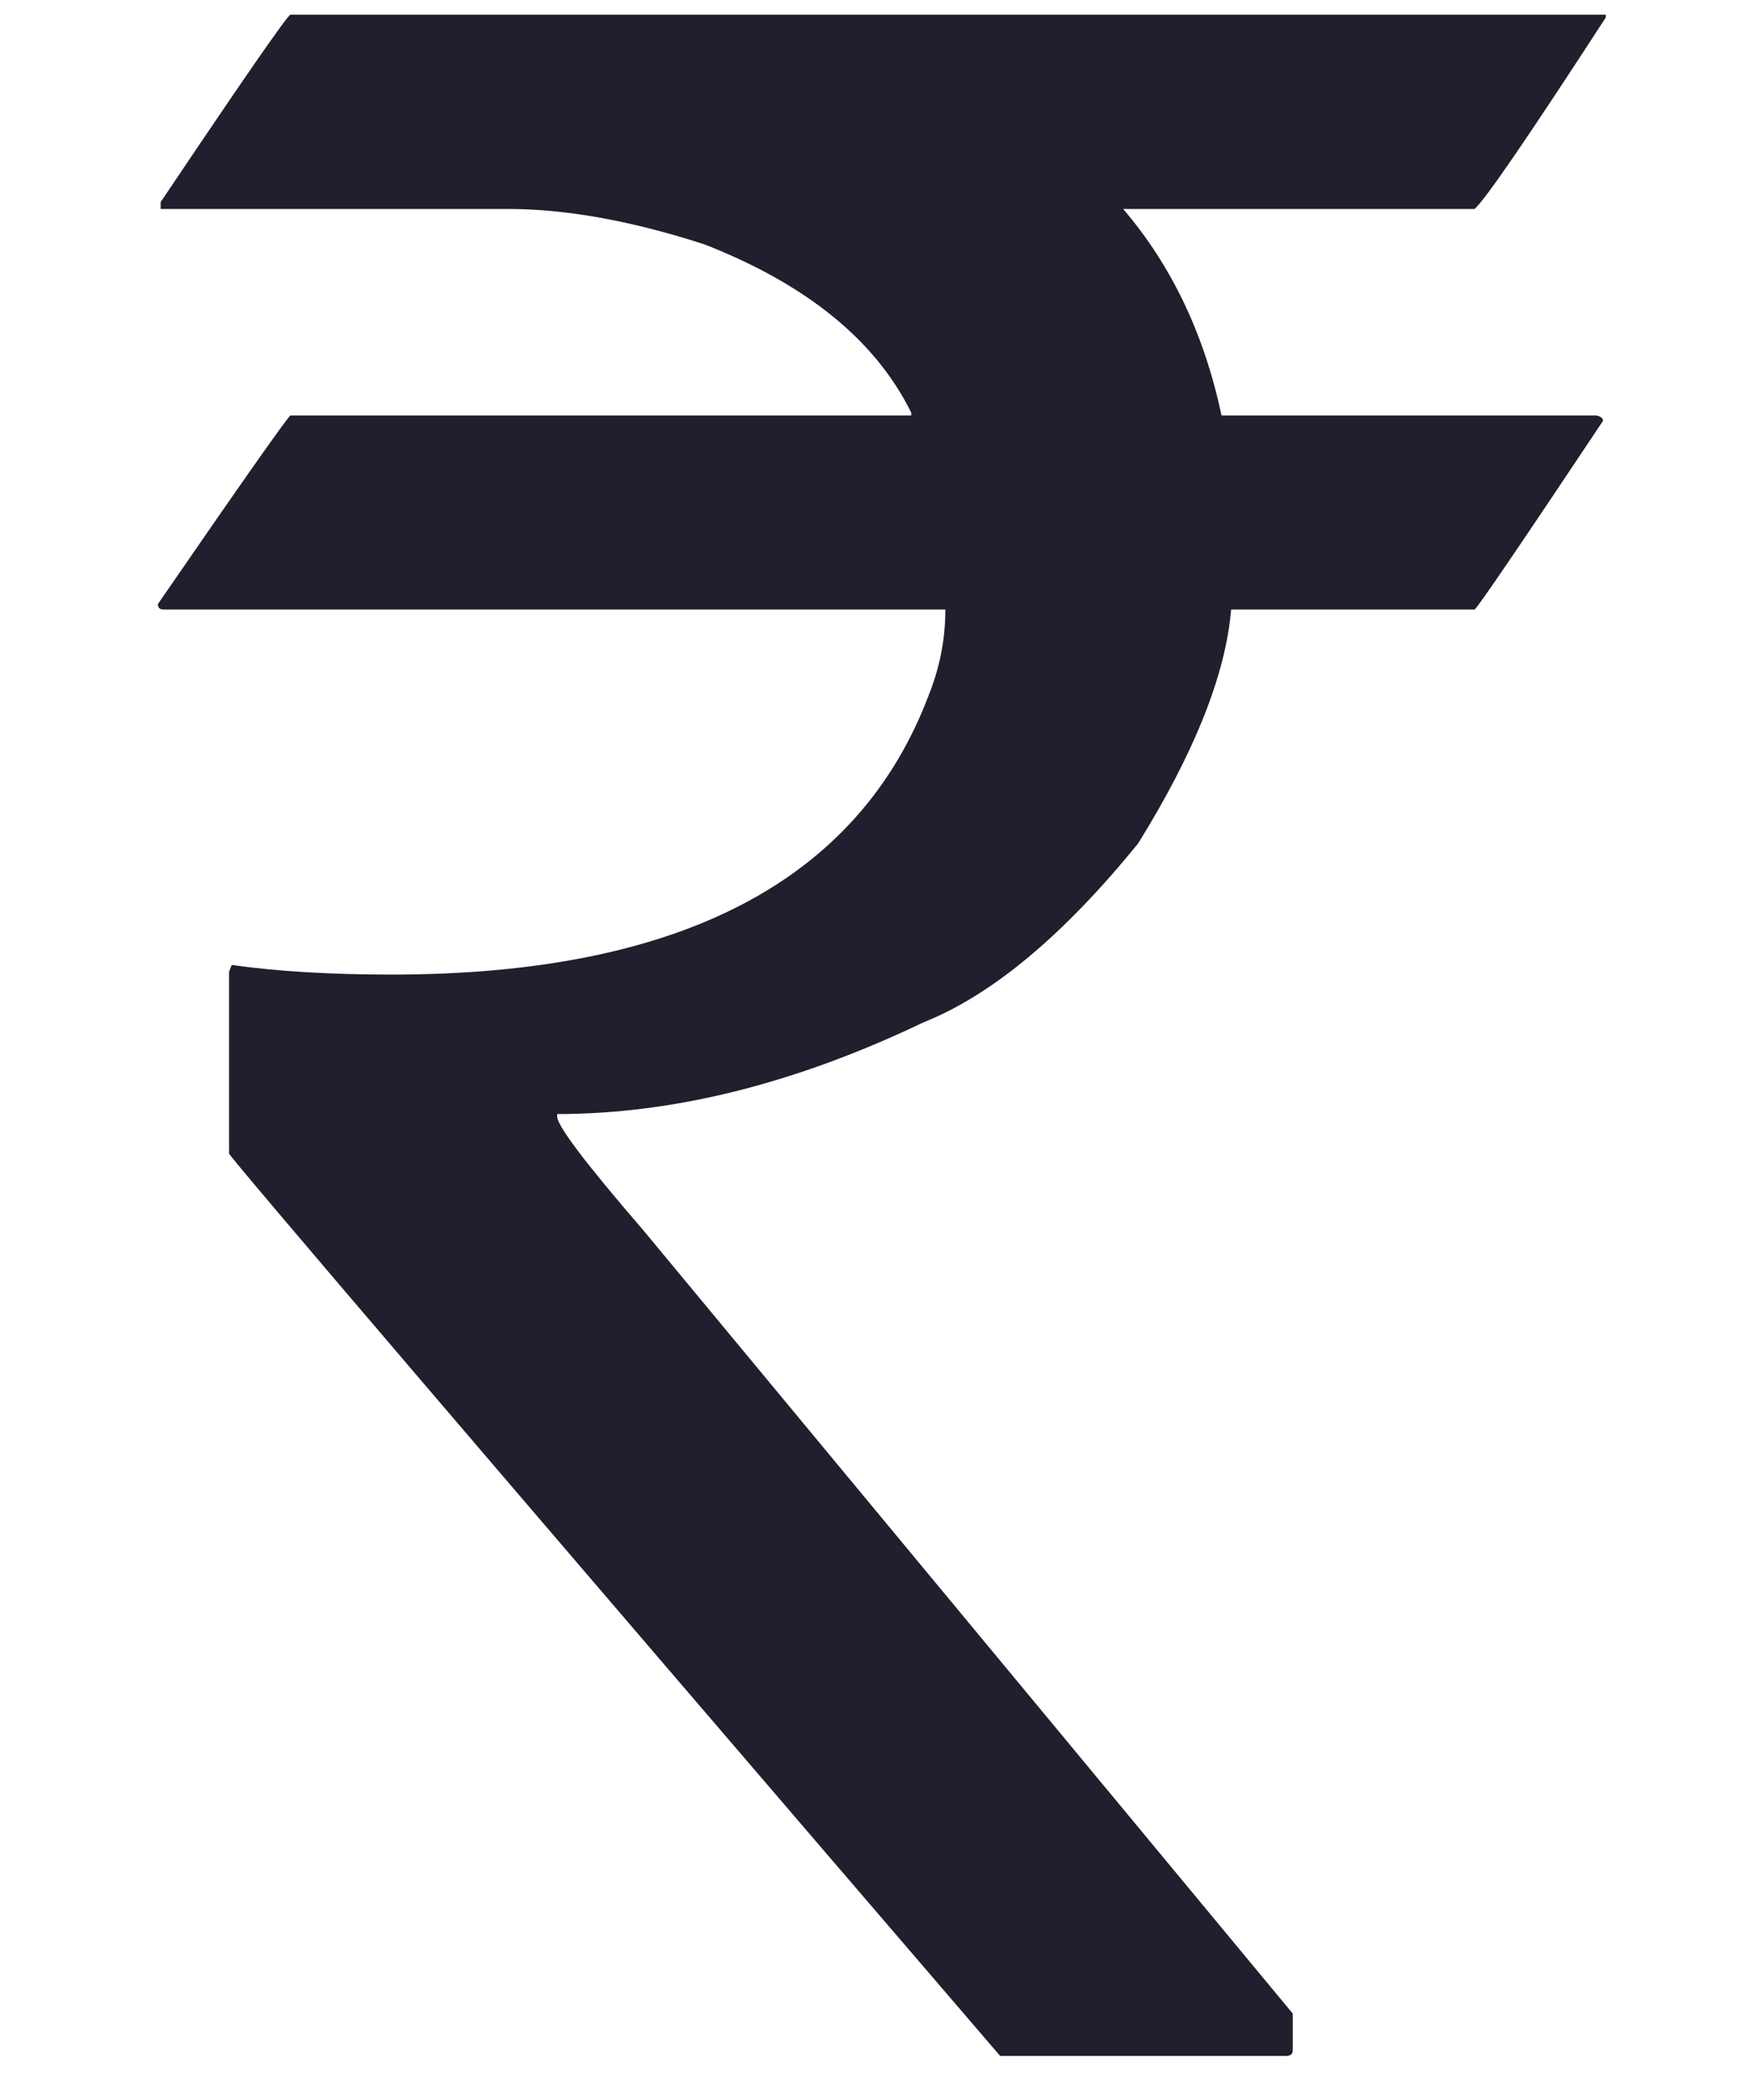 <svg width="10" height="12" viewBox="0 0 10 12" fill="none" xmlns="http://www.w3.org/2000/svg">
<path d="M1.66 0.084H9.176V0.1C8.733 0.782 8.483 1.147 8.426 1.194H6.418C6.694 1.517 6.882 1.91 6.98 2.374H9.121C9.147 2.379 9.16 2.389 9.16 2.405C8.681 3.124 8.436 3.483 8.426 3.483H7.035C7.004 3.853 6.827 4.298 6.504 4.819C6.077 5.345 5.668 5.686 5.277 5.842C4.548 6.191 3.85 6.366 3.184 6.366V6.381C3.184 6.433 3.348 6.65 3.676 7.03L7.387 11.506V11.717C7.387 11.738 7.374 11.748 7.348 11.748H5.715C2.777 8.327 1.309 6.608 1.309 6.592V5.553L1.324 5.514C1.585 5.551 1.889 5.569 2.238 5.569C3.884 5.569 4.908 5.035 5.309 3.967C5.371 3.811 5.402 3.65 5.402 3.483H0.934C0.913 3.483 0.902 3.472 0.902 3.452C1.397 2.733 1.65 2.374 1.66 2.374H5.207V2.358C5.004 1.946 4.611 1.626 4.027 1.397C3.611 1.262 3.236 1.194 2.902 1.194H0.918V1.155C1.397 0.441 1.645 0.084 1.66 0.084Z" fill="#1F1F2D"/>
</svg>
